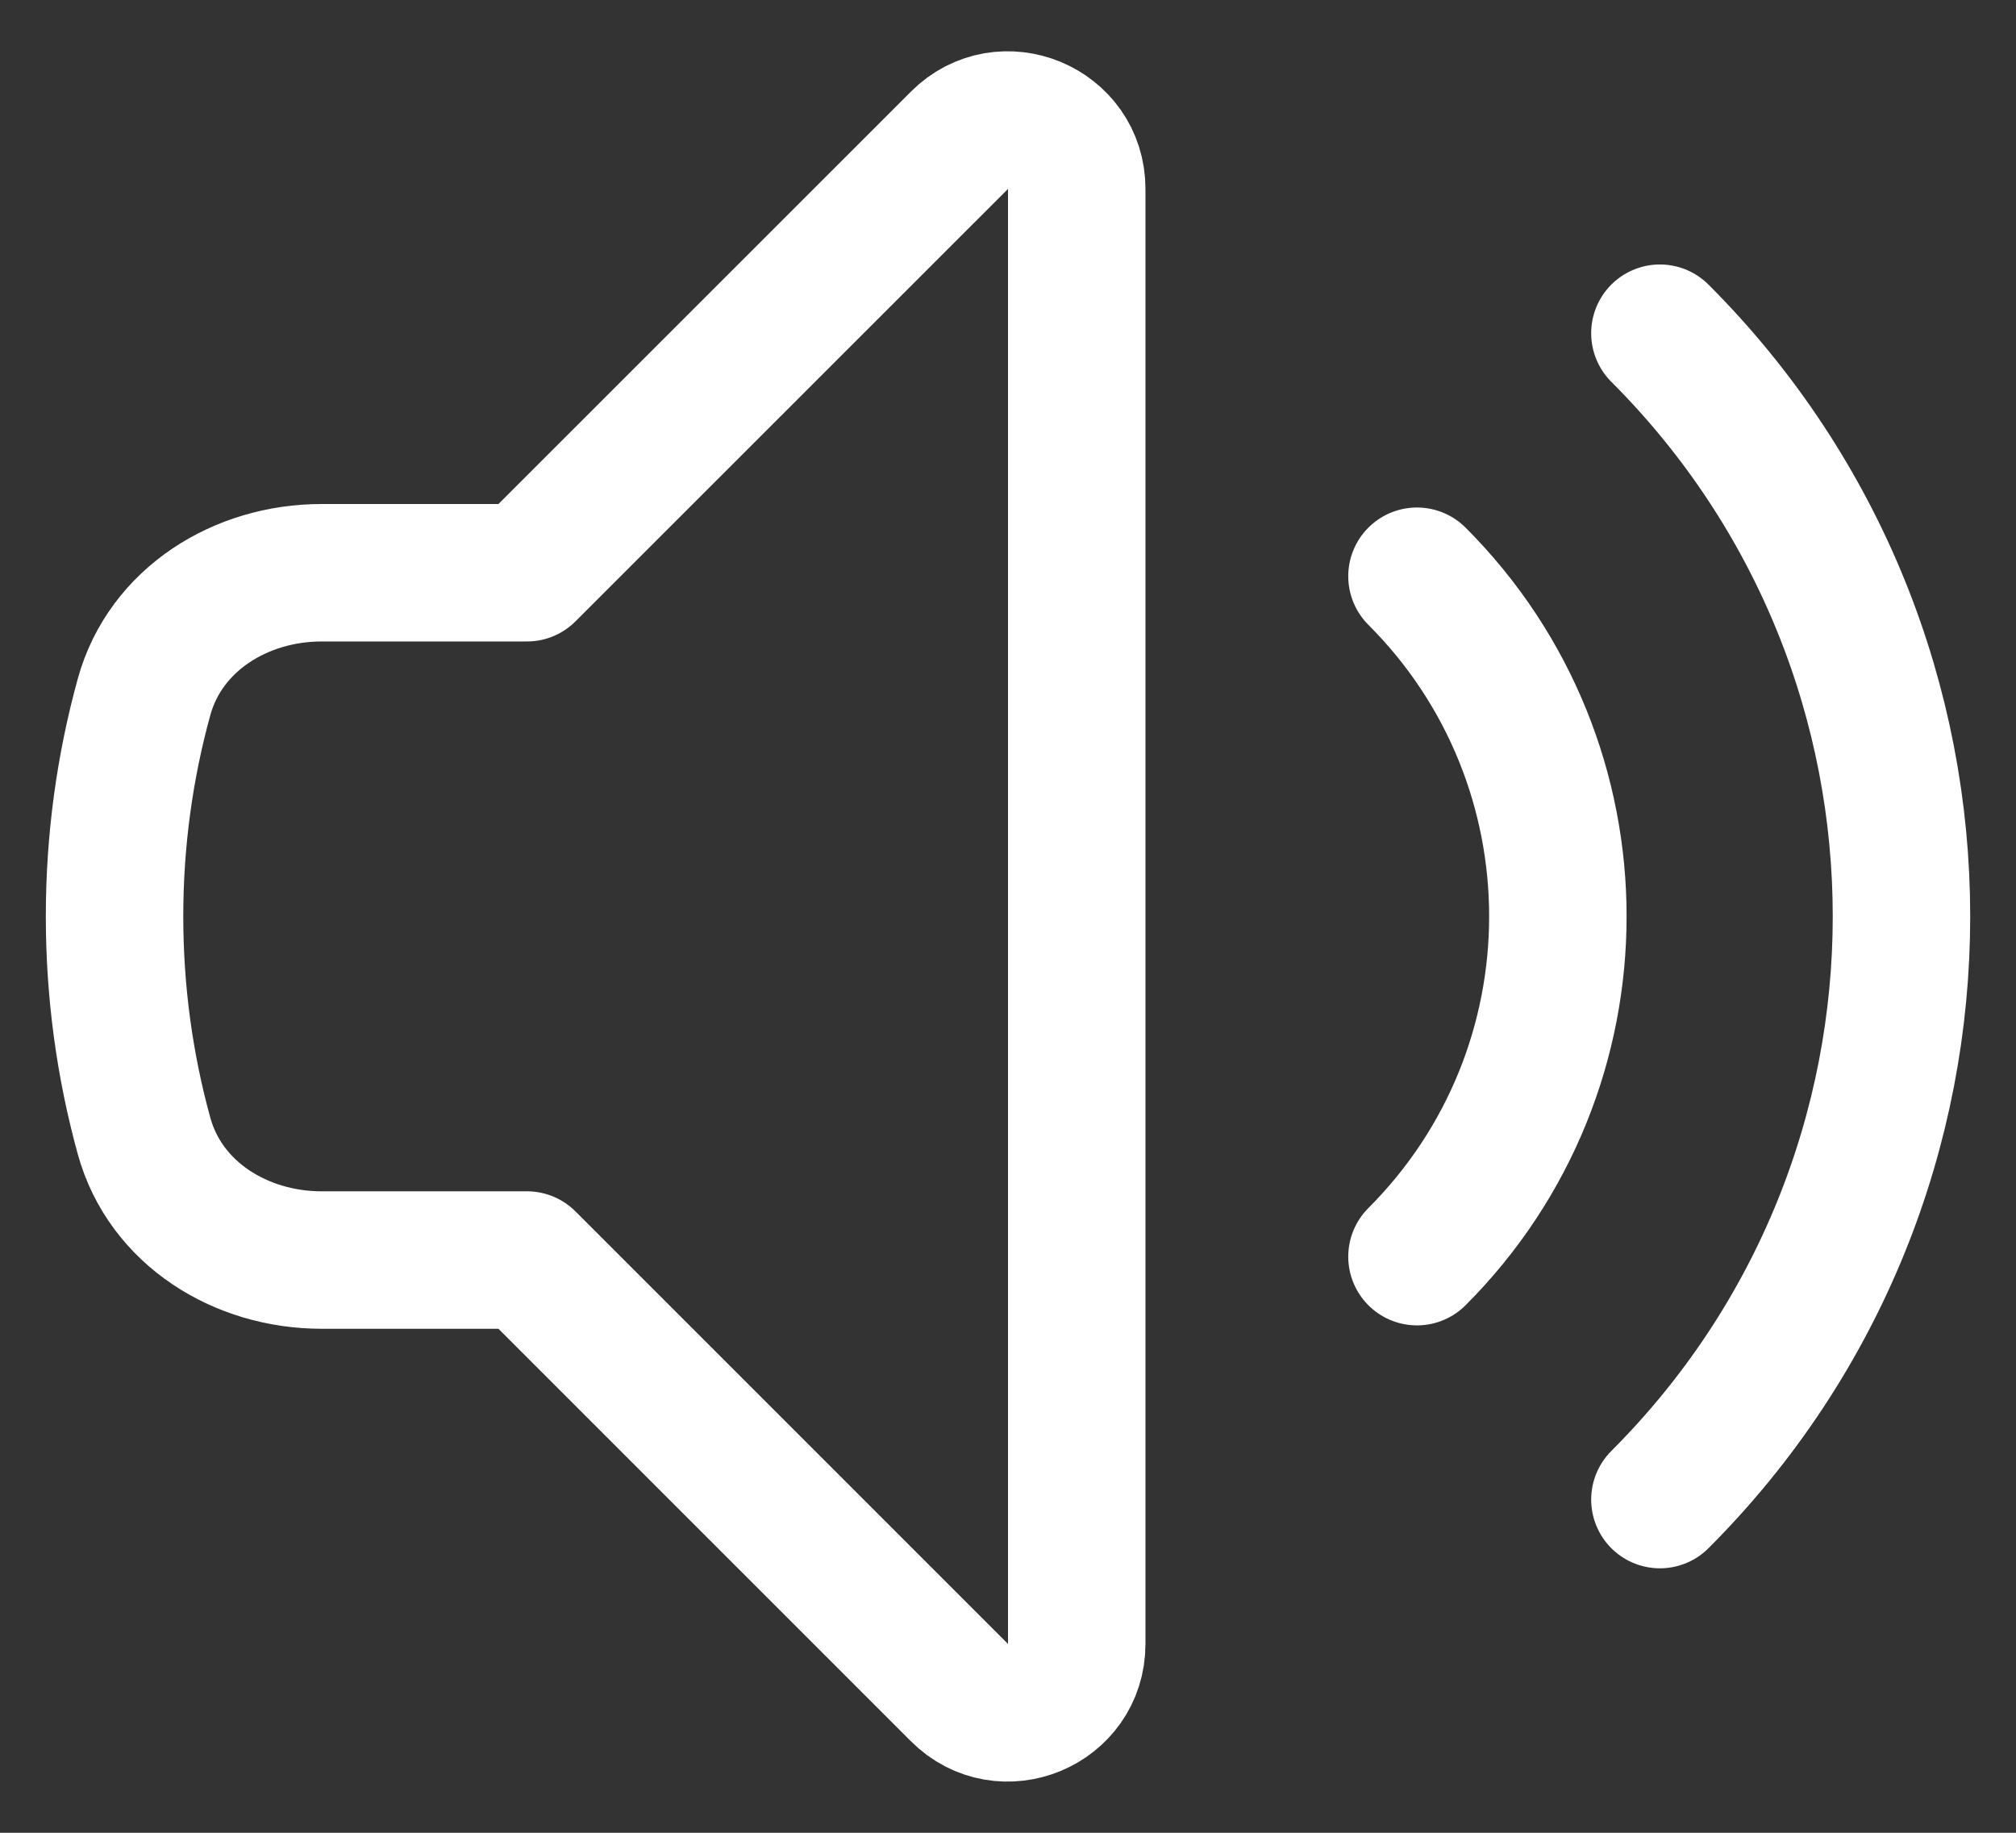 <svg width="22" height="20" viewBox="0 0 22 20" fill="none" xmlns="http://www.w3.org/2000/svg">
<rect x="0" y="0" width="22" height="20" fill="#333333" stroke="none"/>
<path d="M18.114 3.636C21.629 7.151 21.629 12.85 18.114 16.364M15.463 6.288C17.513 8.338 17.513 11.662 15.463 13.713M5.75 6.25L10.47 1.531C10.942 1.058 11.75 1.393 11.75 2.061V17.94C11.75 18.608 10.942 18.943 10.47 18.47L5.75 13.75H3.509C2.63 13.75 1.806 13.244 1.572 12.396C1.362 11.633 1.25 10.83 1.25 10C1.25 9.171 1.362 8.367 1.572 7.605C1.806 6.757 2.63 6.25 3.509 6.25H5.75Z" stroke="white" stroke-width="1.5" stroke-linecap="round" stroke-linejoin="round"/>
</svg>
